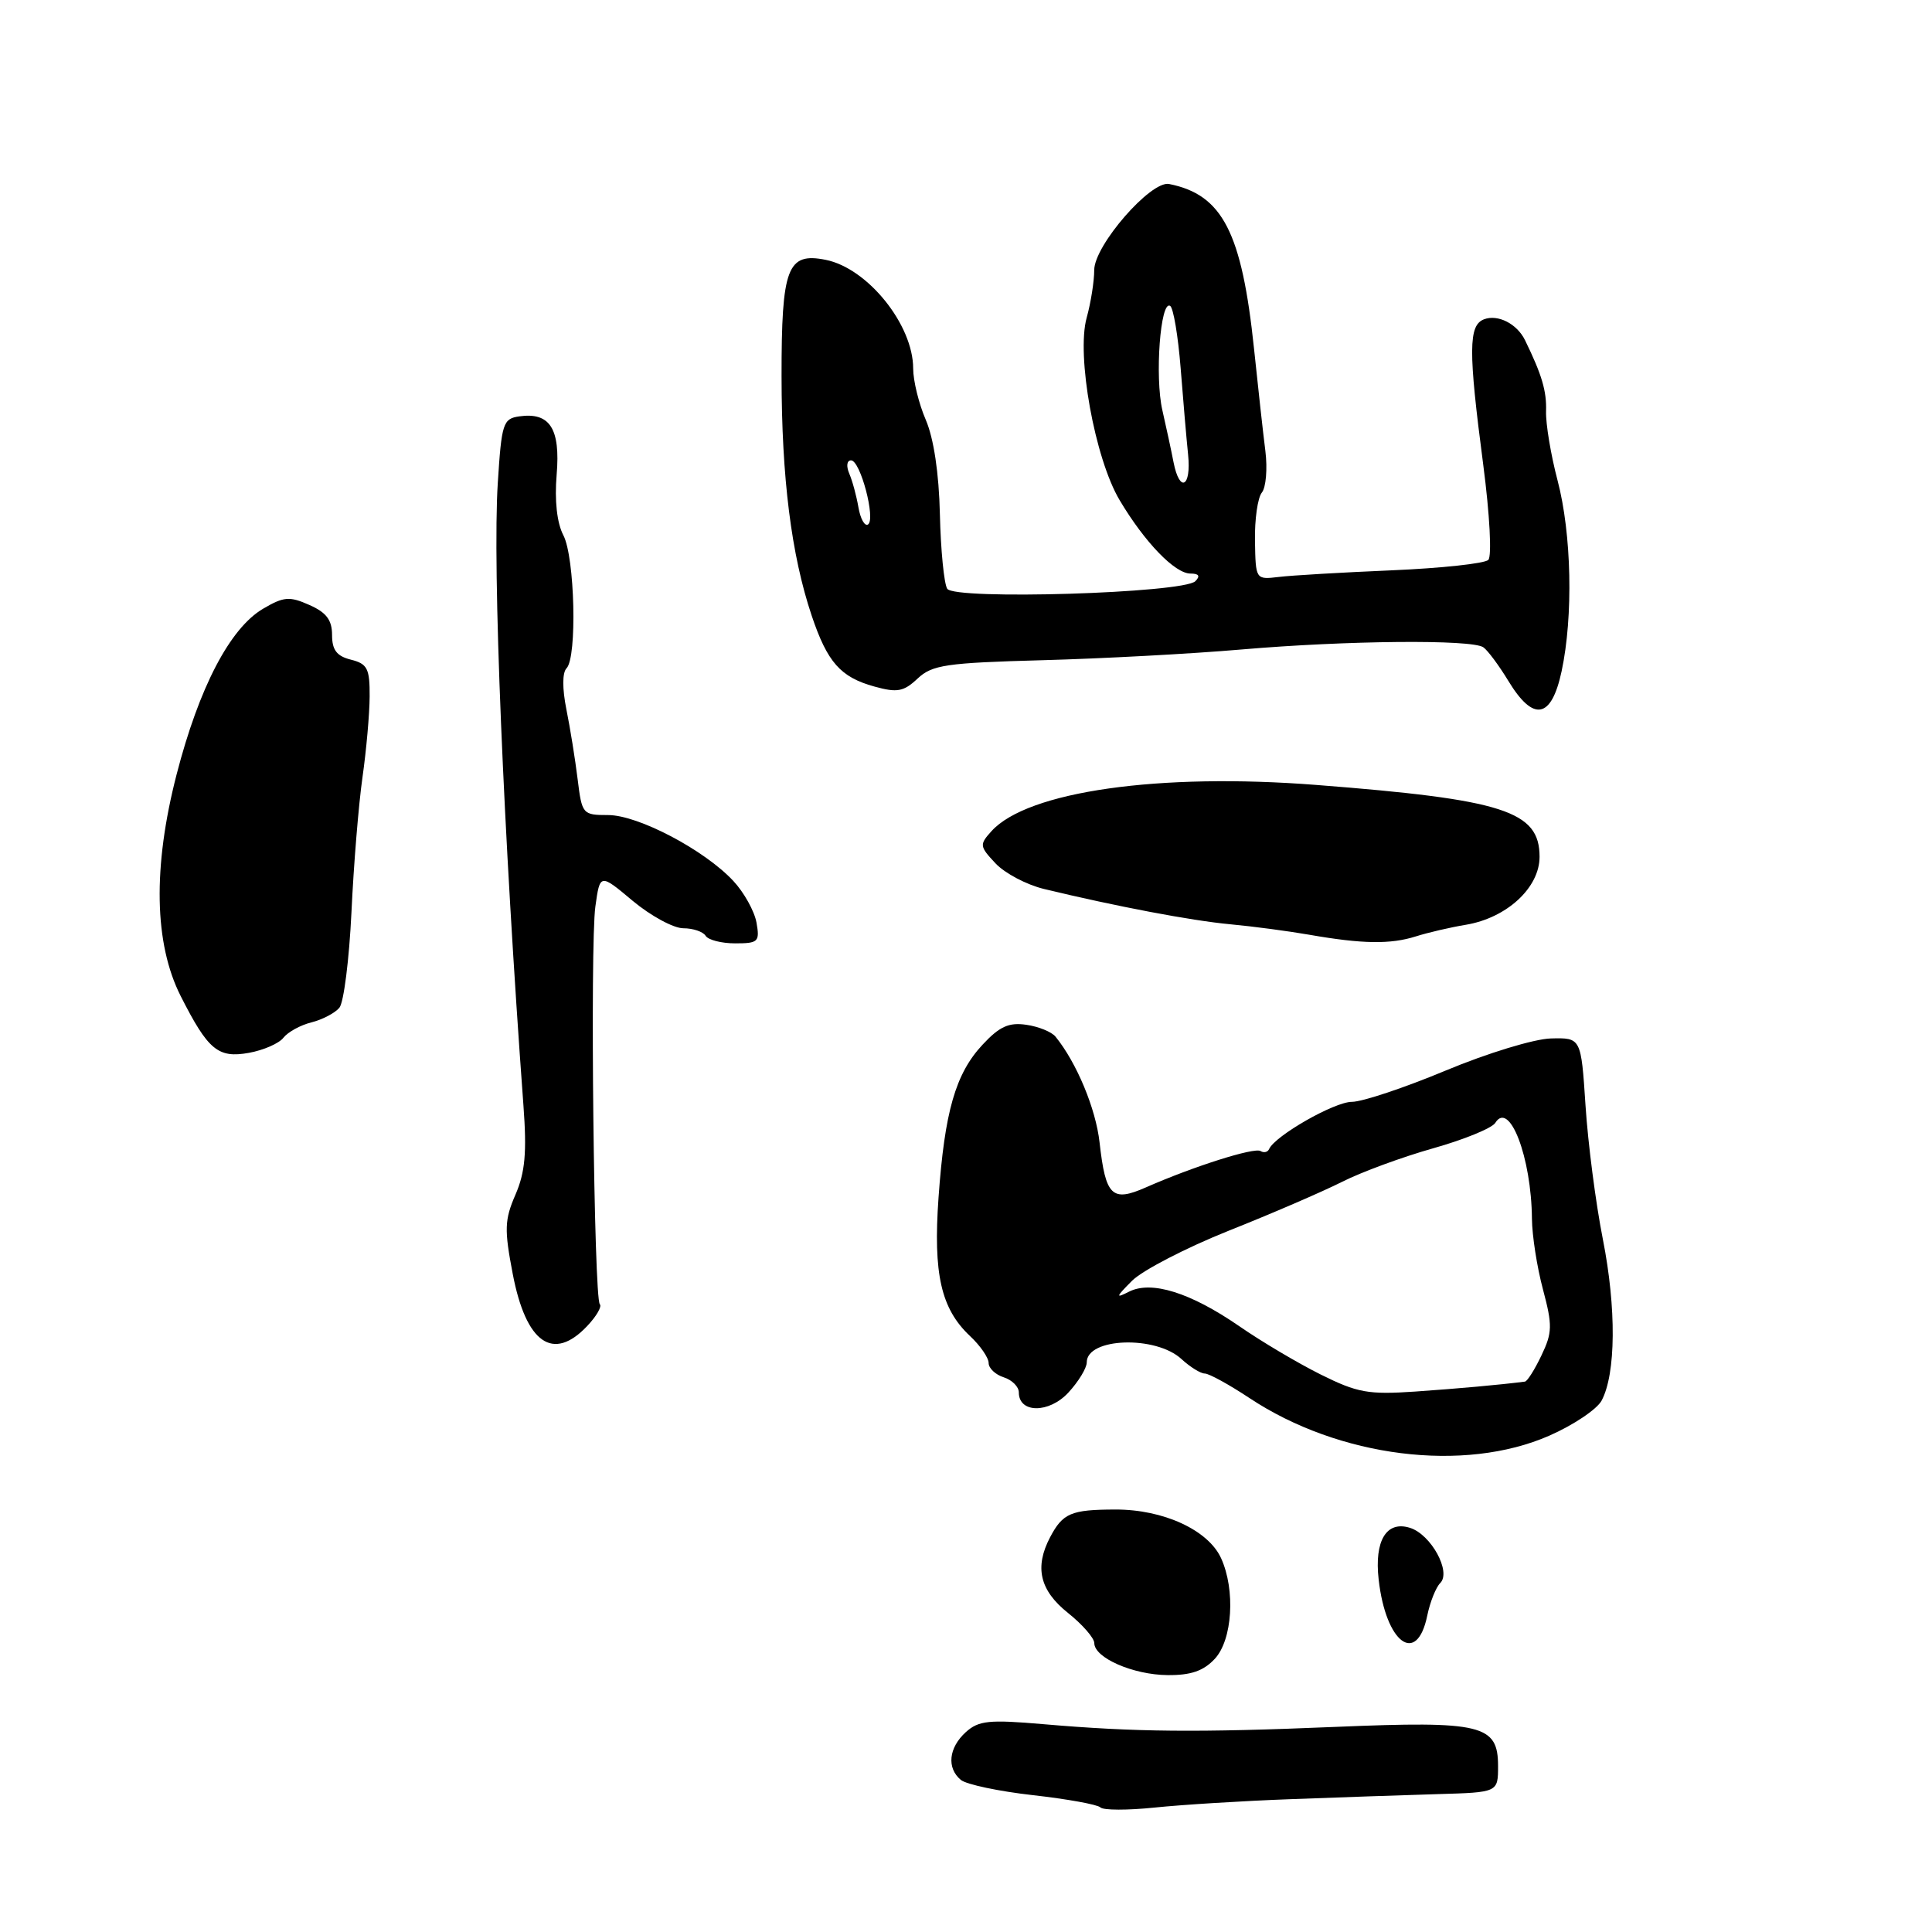 <?xml version="1.0" encoding="UTF-8" standalone="no"?>
<!DOCTYPE svg PUBLIC "-//W3C//DTD SVG 1.1//EN" "http://www.w3.org/Graphics/SVG/1.1/DTD/svg11.dtd" >
<svg xmlns="http://www.w3.org/2000/svg" xmlns:xlink="http://www.w3.org/1999/xlink" version="1.1" viewBox="0 0 256 256">
 <g >
 <path fill="currentColor"
d=" M 171.00 238.40 C 177.32 238.16 186.10 237.86 190.50 237.73 C 198.50 237.50 198.50 237.50 198.50 234.01 C 198.50 228.53 196.37 228.01 177.00 228.82 C 158.62 229.59 150.41 229.51 138.22 228.46 C 131.04 227.84 129.68 227.98 127.97 229.52 C 125.70 231.59 125.42 234.27 127.32 235.85 C 128.05 236.45 132.35 237.36 136.88 237.87 C 141.42 238.38 145.43 239.11 145.81 239.49 C 146.19 239.88 149.43 239.88 153.00 239.51 C 156.57 239.14 164.68 238.63 171.00 238.40 Z  M 160.96 219.81 C 163.31 217.30 163.72 210.68 161.80 206.47 C 160.10 202.74 154.15 200.00 147.79 200.02 C 141.92 200.03 140.83 200.50 139.15 203.68 C 137.05 207.67 137.77 210.73 141.50 213.71 C 143.42 215.24 145.00 217.05 145.00 217.72 C 145.00 219.67 150.14 221.92 154.71 221.96 C 157.79 221.99 159.47 221.41 160.96 219.81 Z  M 189.12 214.07 C 189.49 212.28 190.26 210.34 190.84 209.76 C 192.33 208.27 189.62 203.33 186.84 202.45 C 183.72 201.46 182.09 204.13 182.68 209.30 C 183.63 217.73 187.75 220.77 189.12 214.07 Z  M 205.30 190.23 C 208.49 188.83 211.60 186.74 212.22 185.59 C 214.12 182.04 214.19 173.34 212.39 164.22 C 211.44 159.43 210.41 151.45 210.09 146.50 C 209.50 137.50 209.50 137.50 205.50 137.60 C 203.28 137.66 197.08 139.55 191.57 141.85 C 186.11 144.13 180.51 146.00 179.13 146.00 C 176.81 146.00 168.95 150.49 168.16 152.26 C 167.98 152.67 167.47 152.79 167.03 152.52 C 166.20 152.00 158.14 154.56 151.85 157.33 C 147.34 159.32 146.50 158.51 145.70 151.39 C 145.20 146.90 142.66 140.81 139.86 137.36 C 139.35 136.73 137.61 136.02 135.99 135.79 C 133.68 135.45 132.44 136.01 130.19 138.43 C 126.61 142.27 125.17 147.29 124.36 158.69 C 123.64 168.81 124.69 173.42 128.53 177.03 C 129.89 178.30 131.00 179.91 131.00 180.61 C 131.00 181.30 131.90 182.15 133.00 182.50 C 134.10 182.85 135.00 183.75 135.00 184.50 C 135.00 187.28 138.99 187.30 141.56 184.53 C 142.90 183.08 144.00 181.28 144.00 180.52 C 144.00 177.24 153.16 176.93 156.56 180.09 C 157.70 181.14 159.09 182.00 159.64 182.00 C 160.20 182.00 162.86 183.46 165.56 185.25 C 177.43 193.12 194.00 195.19 205.30 190.23 Z  M 77.83 175.68 C 79.04 174.40 79.78 173.11 79.48 172.82 C 78.70 172.03 78.17 125.27 78.89 120.12 C 79.50 115.73 79.50 115.73 83.84 119.37 C 86.23 121.36 89.25 123.00 90.54 123.00 C 91.83 123.00 93.16 123.45 93.50 124.00 C 93.84 124.55 95.60 125.00 97.42 125.00 C 100.47 125.00 100.69 124.79 100.24 122.25 C 99.97 120.74 98.59 118.25 97.17 116.73 C 93.34 112.62 84.56 108.00 80.58 108.00 C 77.20 108.00 77.11 107.89 76.54 103.25 C 76.22 100.64 75.55 96.47 75.05 94.00 C 74.50 91.25 74.50 89.13 75.07 88.55 C 76.49 87.10 76.17 73.85 74.65 70.93 C 73.80 69.30 73.47 66.35 73.76 62.89 C 74.27 56.78 72.86 54.60 68.81 55.17 C 66.66 55.48 66.46 56.07 65.96 64.00 C 65.24 75.13 66.69 110.22 69.36 146.50 C 69.82 152.72 69.58 155.34 68.30 158.30 C 66.85 161.64 66.81 162.91 67.94 168.80 C 69.70 178.00 73.30 180.50 77.83 175.68 Z  M 37.56 137.50 C 38.15 136.75 39.81 135.83 41.27 135.47 C 42.73 135.10 44.39 134.23 44.97 133.53 C 45.55 132.84 46.27 127.14 46.57 120.88 C 46.86 114.62 47.52 106.58 48.03 103.00 C 48.54 99.42 48.97 94.60 48.98 92.27 C 49.00 88.58 48.68 87.96 46.50 87.41 C 44.62 86.94 44.00 86.13 44.00 84.14 C 44.00 82.15 43.24 81.15 40.99 80.16 C 38.36 78.99 37.60 79.05 34.86 80.66 C 30.47 83.24 26.38 91.08 23.40 102.62 C 20.23 114.91 20.42 125.04 23.95 132.00 C 27.57 139.14 28.89 140.24 32.97 139.51 C 34.91 139.16 36.98 138.26 37.56 137.50 Z  M 187.60 124.08 C 189.20 123.57 192.17 122.88 194.22 122.54 C 199.65 121.64 204.00 117.63 204.00 113.53 C 204.00 107.47 199.27 105.94 174.44 104.01 C 153.58 102.38 136.15 104.86 131.38 110.13 C 129.76 111.92 129.79 112.14 131.91 114.40 C 133.14 115.71 136.02 117.23 138.32 117.79 C 147.94 120.11 157.85 121.99 163.00 122.47 C 166.03 122.75 170.75 123.38 173.50 123.86 C 180.53 125.09 184.25 125.14 187.60 124.08 Z  M 206.92 88.95 C 208.48 81.66 208.25 70.73 206.38 63.64 C 205.49 60.26 204.81 56.15 204.86 54.50 C 204.95 51.82 204.31 49.66 202.07 45.07 C 201.01 42.90 198.47 41.61 196.64 42.31 C 194.57 43.10 194.55 46.45 196.54 61.61 C 197.40 68.19 197.69 73.71 197.21 74.19 C 196.73 74.67 190.98 75.29 184.42 75.57 C 177.87 75.85 171.12 76.24 169.44 76.45 C 166.38 76.81 166.38 76.81 166.29 71.66 C 166.24 68.82 166.65 65.95 167.20 65.27 C 167.75 64.60 167.96 62.12 167.67 59.77 C 167.37 57.42 166.70 51.34 166.17 46.25 C 164.55 30.77 161.99 25.79 154.91 24.38 C 152.49 23.90 145.00 32.51 144.99 35.78 C 144.99 37.27 144.54 40.12 143.99 42.10 C 142.60 47.09 145.07 60.76 148.36 66.28 C 151.67 71.85 155.68 76.00 157.74 76.00 C 158.86 76.00 159.07 76.33 158.39 77.01 C 156.80 78.60 126.44 79.53 125.51 78.01 C 125.09 77.33 124.65 72.89 124.54 68.14 C 124.42 62.69 123.72 58.07 122.67 55.63 C 121.75 53.50 121.00 50.44 121.00 48.83 C 121.00 43.03 114.97 35.54 109.41 34.43 C 104.32 33.41 103.55 35.45 103.56 49.87 C 103.57 63.29 104.85 73.52 107.55 81.57 C 109.63 87.76 111.37 89.73 115.86 90.97 C 118.89 91.81 119.74 91.65 121.59 89.91 C 123.52 88.10 125.36 87.83 138.13 87.48 C 146.03 87.27 157.90 86.63 164.50 86.06 C 178.47 84.86 195.04 84.71 196.55 85.77 C 197.13 86.17 198.63 88.19 199.88 90.25 C 203.19 95.69 205.57 95.25 206.92 88.95 Z  M 175.00 182.13 C 171.97 180.62 167.11 177.74 164.20 175.72 C 157.74 171.27 152.57 169.65 149.61 171.15 C 147.78 172.08 147.83 171.89 150.00 169.71 C 151.38 168.33 157.15 165.34 162.83 163.07 C 168.52 160.81 175.27 157.89 177.83 156.60 C 180.40 155.30 185.84 153.30 189.92 152.15 C 194.01 151.00 197.70 149.48 198.13 148.79 C 200.01 145.75 202.92 153.36 202.99 161.50 C 203.01 163.70 203.66 167.91 204.45 170.85 C 205.72 175.62 205.70 176.57 204.25 179.60 C 203.36 181.47 202.38 183.03 202.06 183.07 C 198.80 183.49 193.27 183.99 187.50 184.39 C 181.32 184.81 179.86 184.55 175.00 182.13 Z  M 113.75 67.24 C 113.49 65.73 112.95 63.71 112.53 62.75 C 112.11 61.76 112.21 61.00 112.77 61.00 C 114.01 61.00 116.07 68.84 115.01 69.50 C 114.58 69.76 114.01 68.75 113.75 67.24 Z  M 155.50 61.25 C 155.21 59.74 154.54 56.64 154.02 54.36 C 153.00 49.93 153.76 39.73 155.05 40.53 C 155.48 40.80 156.10 44.50 156.44 48.76 C 156.77 53.02 157.22 58.19 157.43 60.25 C 157.87 64.56 156.31 65.37 155.50 61.25 Z "/>
</g>
</svg>